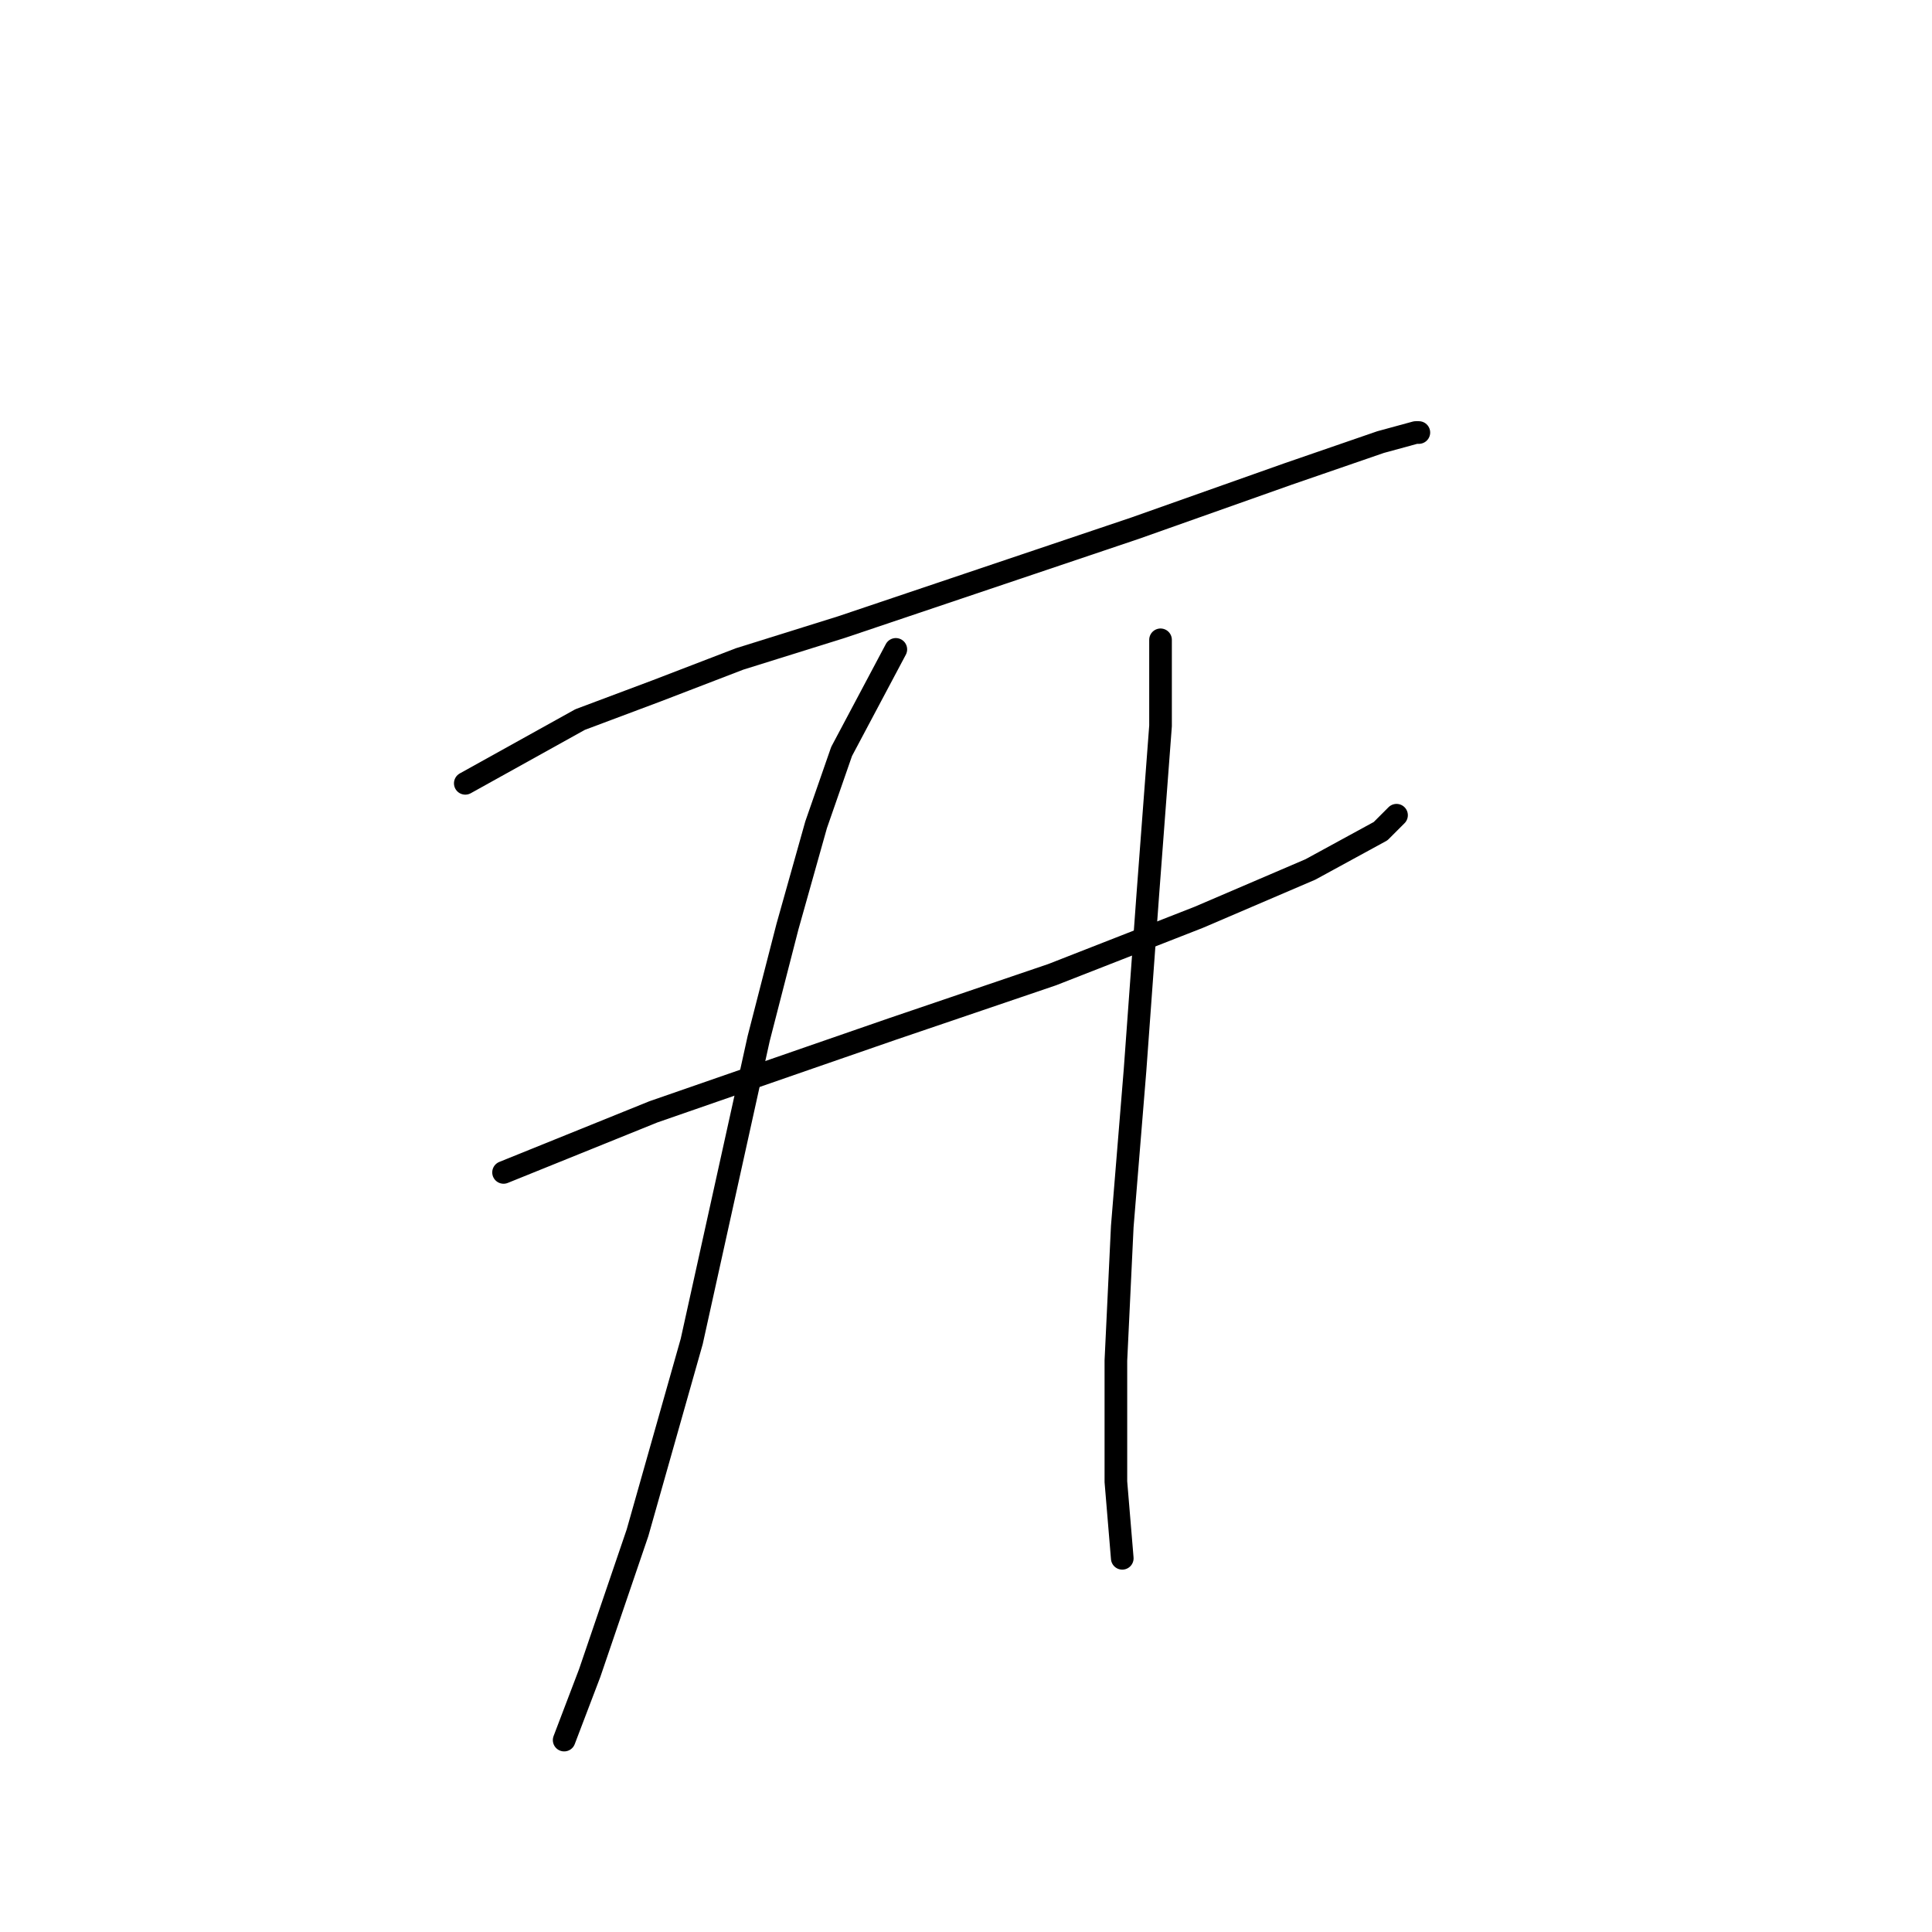 <?xml version="1.0" standalone="no"?>
    <svg width="256" height="256" xmlns="http://www.w3.org/2000/svg" version="1.1">
    <polyline stroke="black" stroke-width="3" stroke-linecap="round" fill="transparent" stroke-linejoin="round" points="61.653 103.795 76.867 95.344 87.009 91.54 97.996 87.315 111.518 83.089 150.396 69.989 170.68 62.805 182.935 58.579 187.584 57.311 188.006 57.311 188.006 57.311 " />
        <polyline stroke="black" stroke-width="3" stroke-linecap="round" fill="transparent" stroke-linejoin="round" points="66.724 155.351 86.586 147.322 107.293 140.138 118.28 136.335 139.409 129.151 158.848 121.544 173.639 115.205 182.935 110.134 185.048 108.021 185.048 108.021 " />
        <polyline stroke="black" stroke-width="3" stroke-linecap="round" fill="transparent" stroke-linejoin="round" points="118.702 86.047 111.518 99.57 108.138 109.289 104.335 122.812 100.531 137.602 91.657 177.748 84.473 203.103 78.134 221.697 74.754 230.571 74.754 230.571 " />
        <polyline stroke="black" stroke-width="3" stroke-linecap="round" fill="transparent" stroke-linejoin="round" points="153.777 84.779 153.777 96.189 152.087 118.586 150.396 141.828 148.706 162.535 147.861 180.283 147.861 196.342 148.706 206.484 148.706 206.484 " />
        </svg>